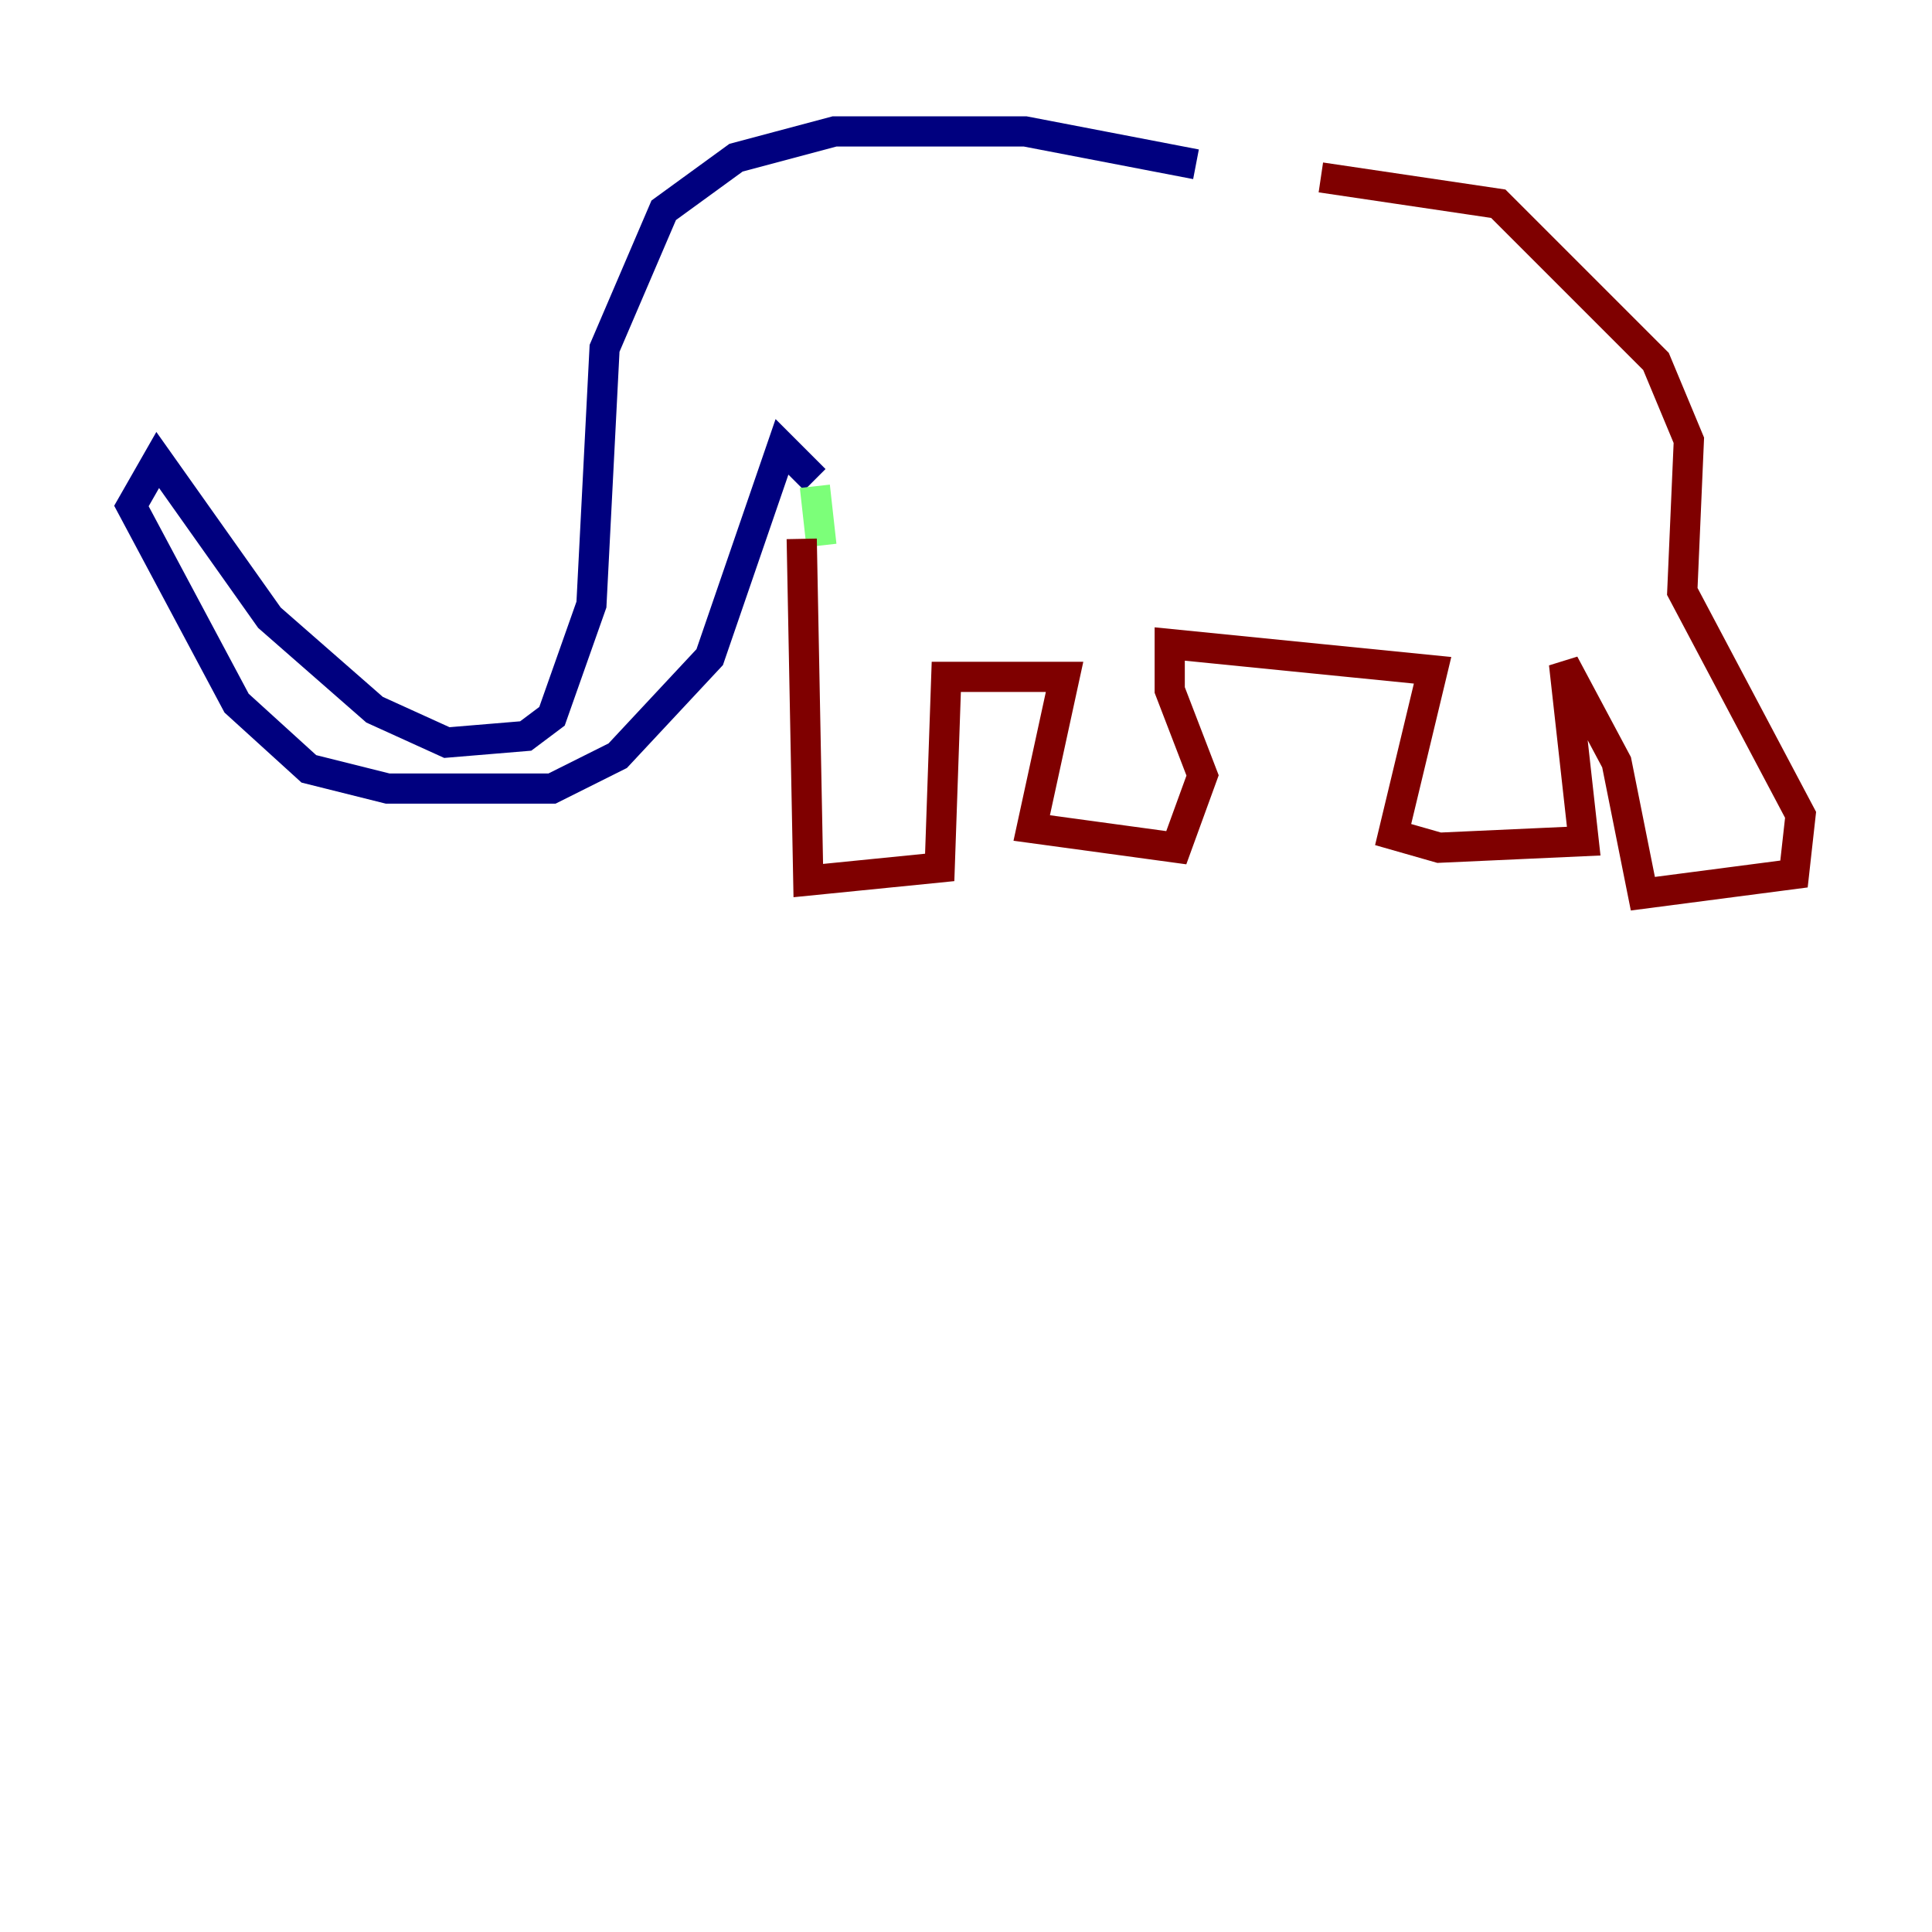 <?xml version="1.0" encoding="utf-8" ?>
<svg baseProfile="tiny" height="128" version="1.2" viewBox="0,0,128,128" width="128" xmlns="http://www.w3.org/2000/svg" xmlns:ev="http://www.w3.org/2001/xml-events" xmlns:xlink="http://www.w3.org/1999/xlink"><defs /><polyline fill="none" points="79.238,10.884 67.918,8.707 55.292,8.707 48.762,10.449 43.973,13.932 40.054,23.075 39.184,40.054 36.571,47.456 34.83,48.762 29.605,49.197 24.816,47.02 17.85,40.925 10.449,30.476 8.707,33.524 15.674,46.585 20.463,50.939 25.687,52.245 36.571,52.245 40.925,50.068 47.02,43.537 51.809,29.605 53.986,31.782" stroke="#00007f" stroke-width="2" /><polyline fill="none" points="53.986,32.218 54.422,36.136" stroke="#7cff79" stroke-width="2" /><polyline fill="none" points="53.116,35.701 53.551,58.34 62.258,57.469 62.694,44.843 70.531,44.843 68.354,54.857 77.932,56.163 79.674,51.374 77.497,45.714 77.497,42.667 94.912,44.408 92.299,55.292 95.347,56.163 104.925,55.728 103.619,43.973 107.102,50.503 108.844,59.211 118.857,57.905 119.293,53.986 111.456,39.184 111.891,29.17 109.714,23.946 99.265,13.497 87.51,11.755" stroke="#7f0000" stroke-width="2" /></svg>